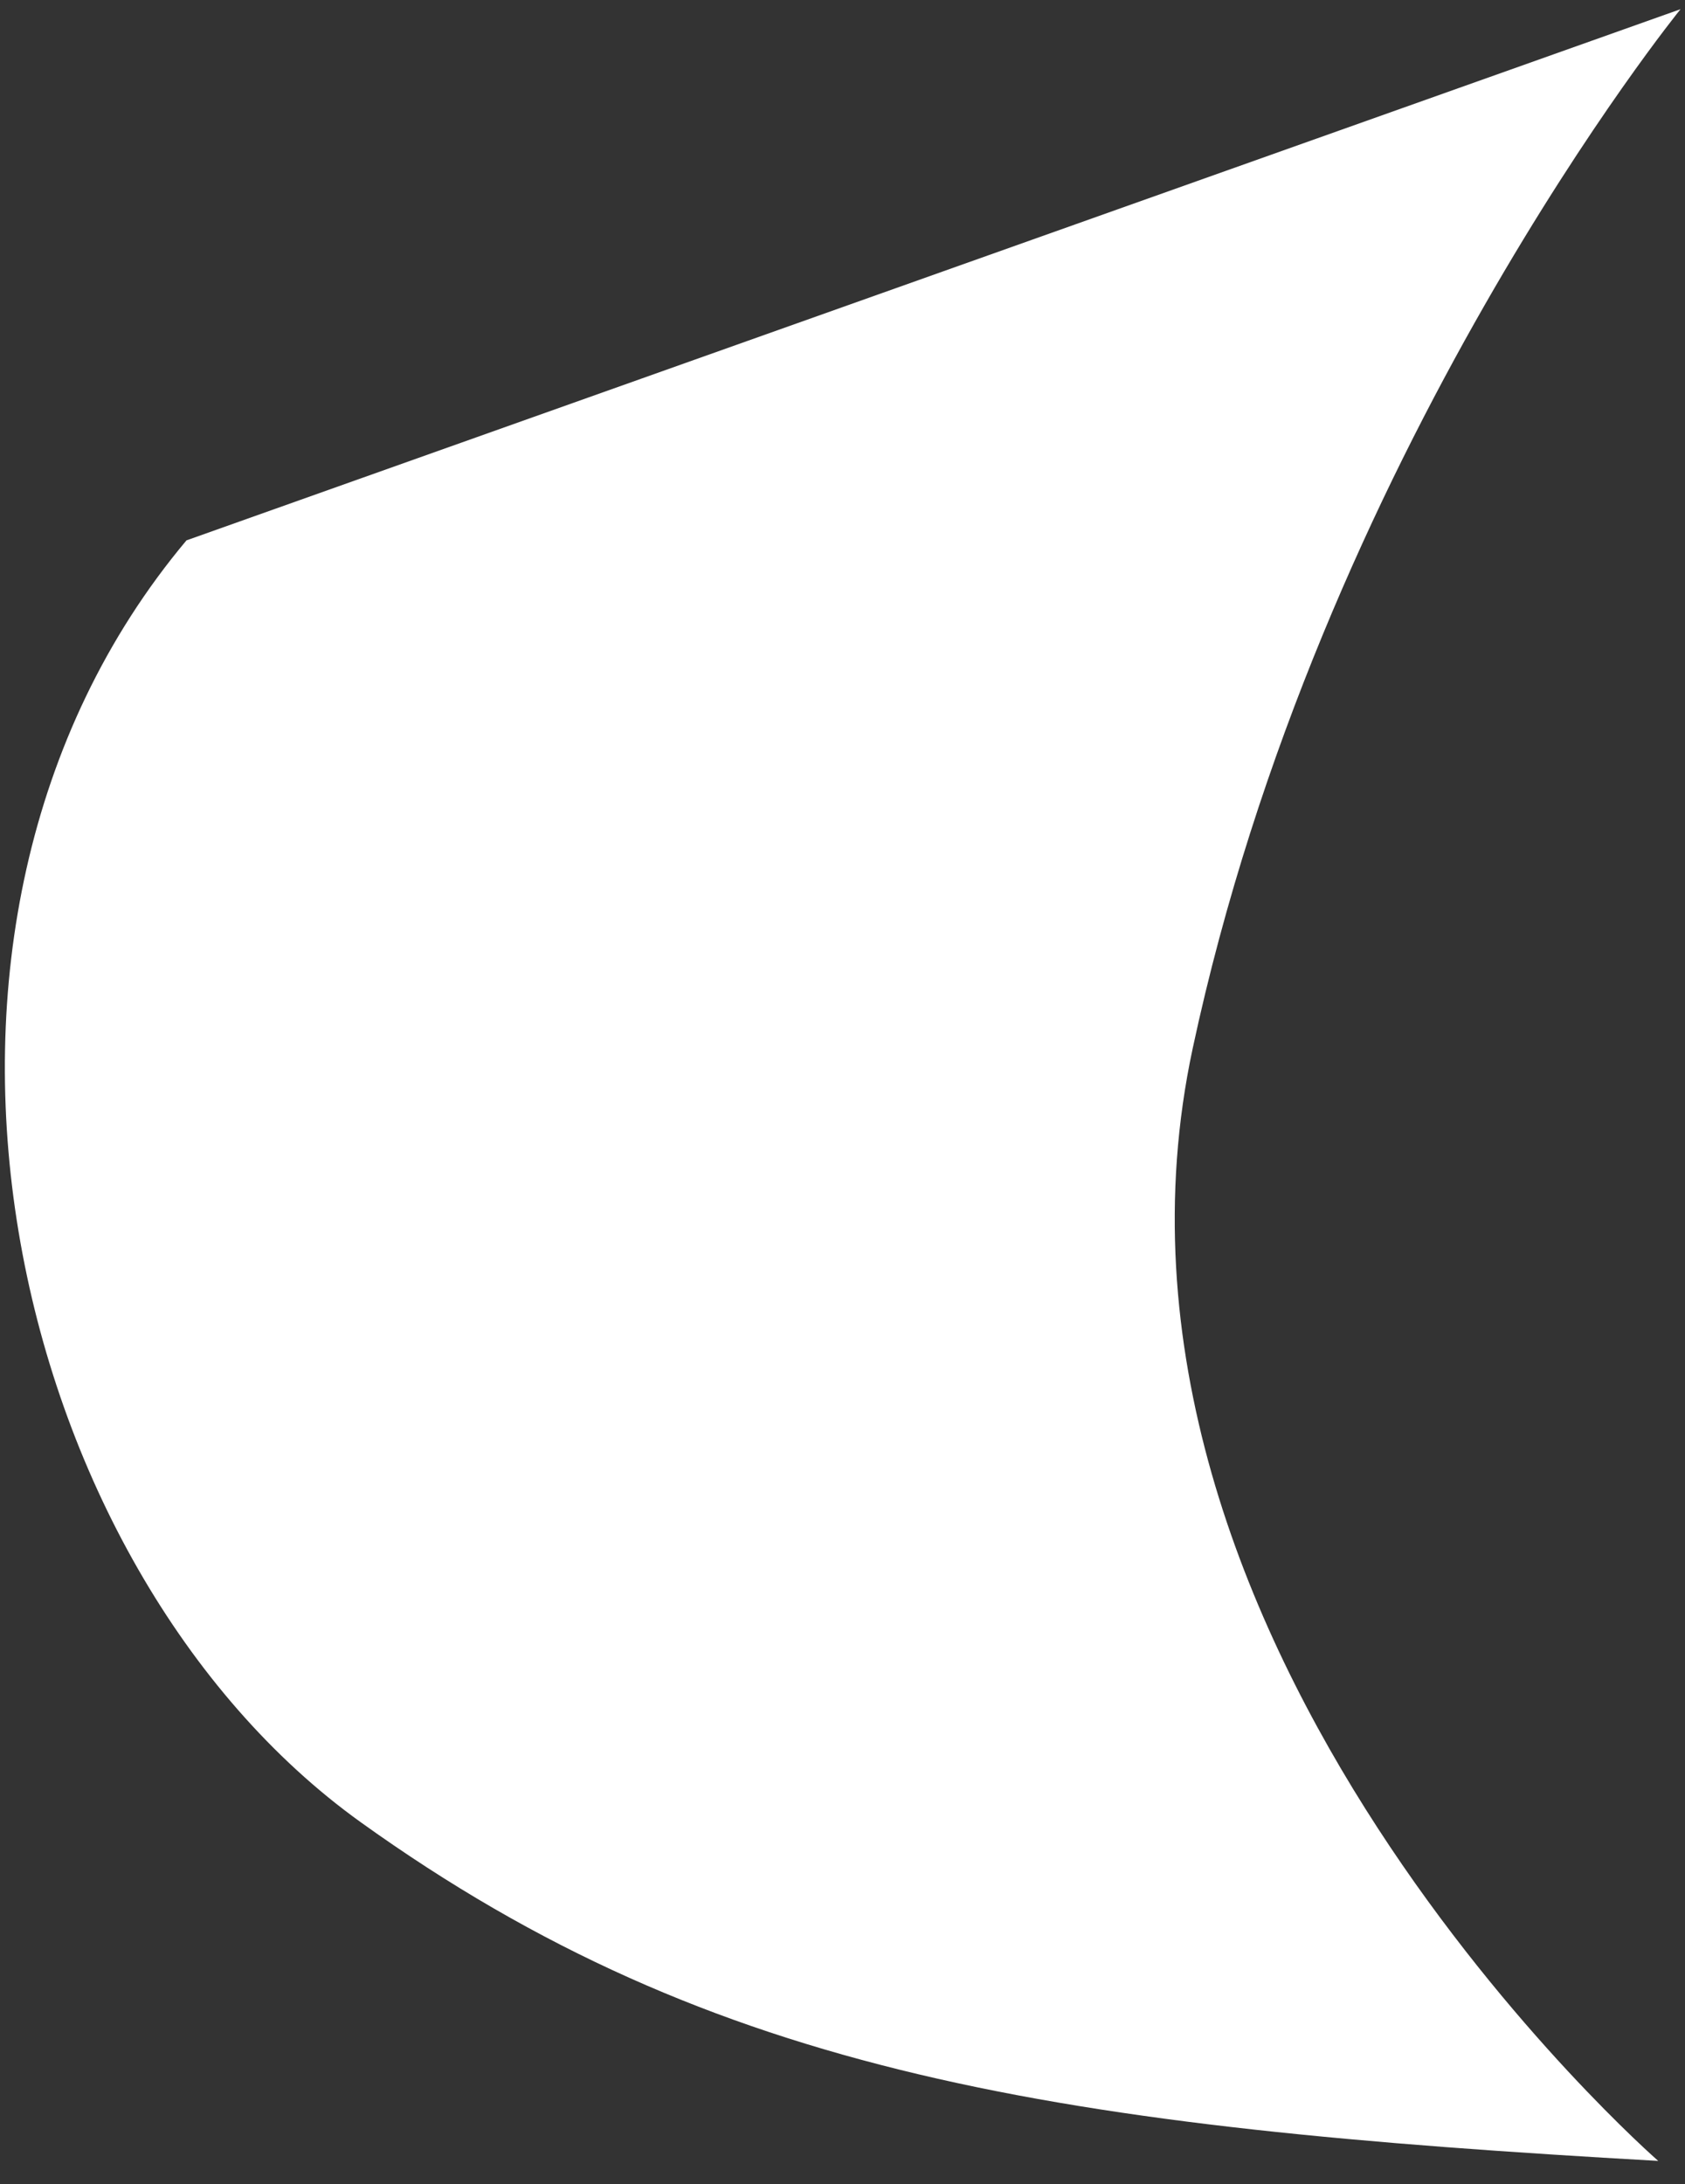 <svg width="71" height="92" viewBox="0 0 71 92" fill="none" xmlns="http://www.w3.org/2000/svg">
<rect x="0" y="0" width="71" height="92" fill="#333333" stroke="none"/>
<path d="M69.872 91.015C44.729 89.597 30.131 87.462 15.197 76.748C0.263 66.033 -5.863 39.119 7.857 22.76L70.812 0.387C70.812 0.387 55.629 19.074 50.256 44.157C44.884 69.24 69.872 91.015 69.872 91.015Z" fill="white"/>
</svg>
